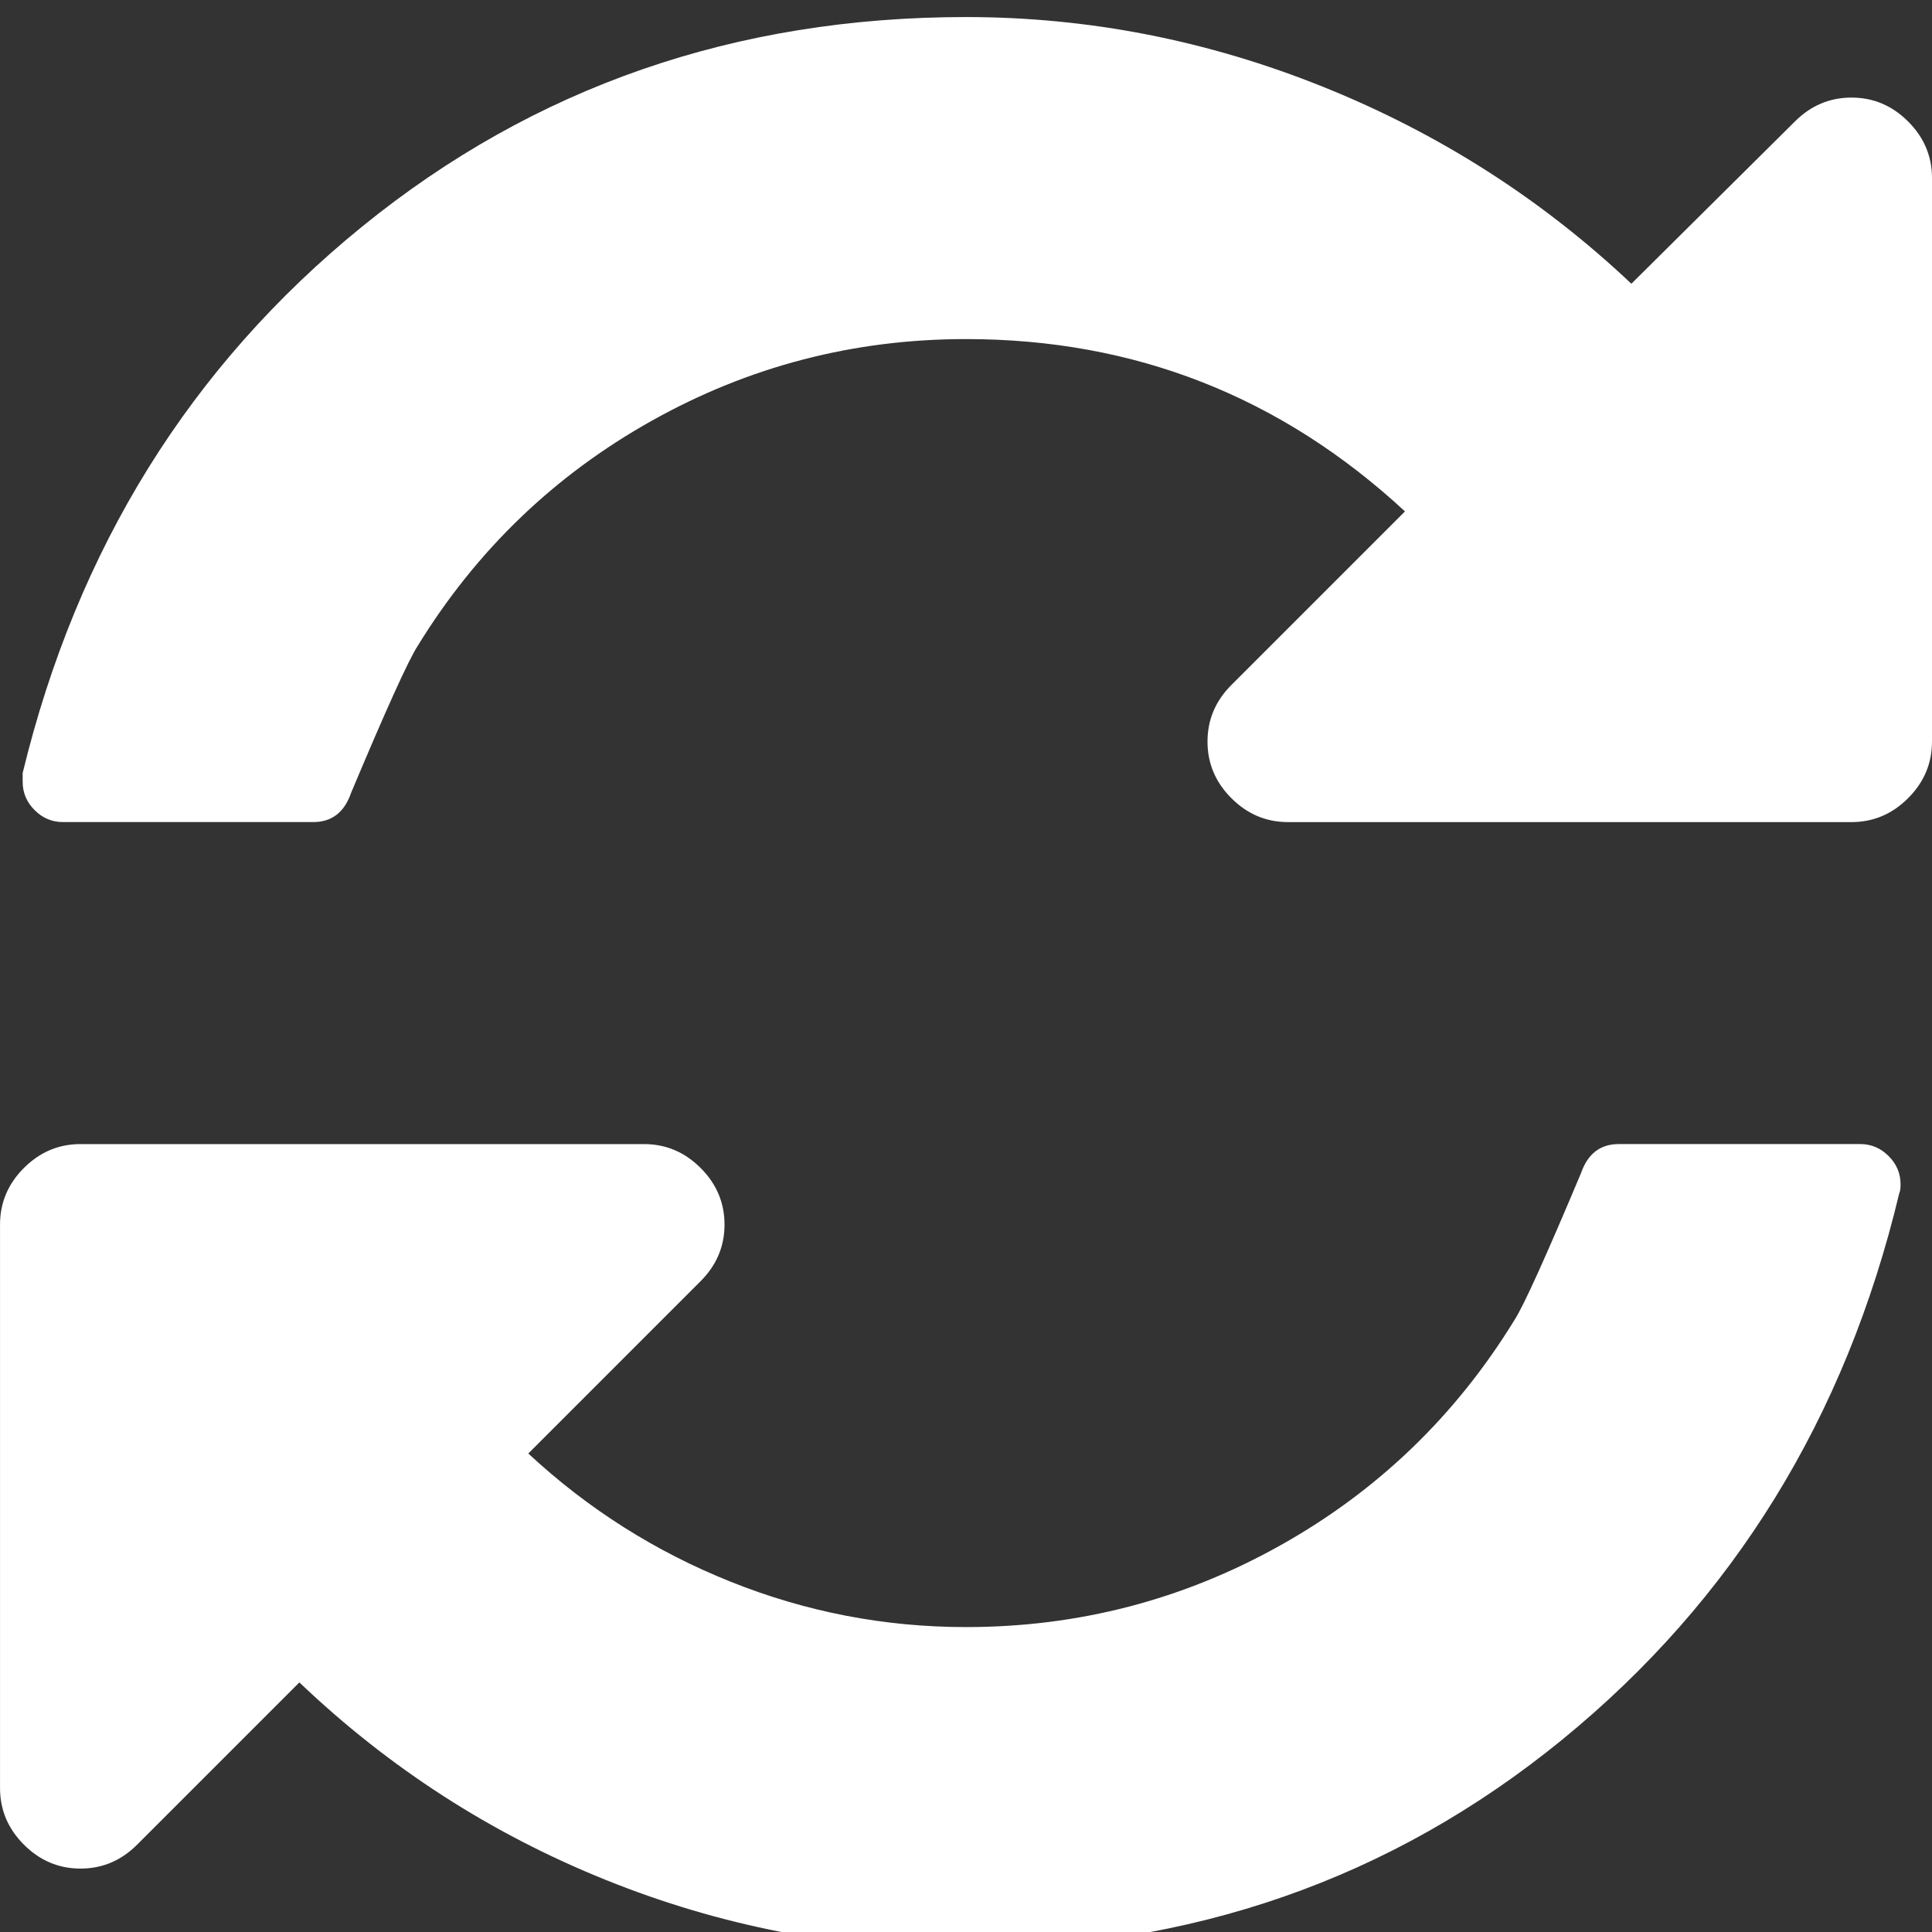 <?xml version="1.0" encoding="utf-8"?>
<!-- Generator: Adobe Illustrator 15.1.0, SVG Export Plug-In . SVG Version: 6.00 Build 0)  -->
<!DOCTYPE svg PUBLIC "-//W3C//DTD SVG 1.1//EN" "http://www.w3.org/Graphics/SVG/1.1/DTD/svg11.dtd">
<svg version="1.1" id="Layer_1" xmlns="http://www.w3.org/2000/svg" xmlns:xlink="http://www.w3.org/1999/xlink" x="0px" y="0px"
	 width="85px" height="85px" viewBox="0.357 -0.393 85 85" enable-background="new 0.357 -0.393 85 85" xml:space="preserve">
<rect x="0.357" y="-0.393" width="85" height="85" fill="#333333" stroke="none"/>
<g>
	<path fill="#FFFFFF" d="M83.447,50.467c-0.351-0.351-0.765-0.526-1.245-0.526H71.578c-0.812,0-1.365,0.424-1.661,1.273
		c-1.55,3.688-2.526,5.848-2.933,6.474c-2.582,4.207-6.014,7.509-10.292,9.906c-4.28,2.398-8.892,3.598-13.835,3.598
		c-3.578,0-7.028-0.664-10.348-1.993c-3.32-1.327-6.29-3.209-8.909-5.644l7.581-7.582c0.701-0.7,1.052-1.531,1.052-2.49
		s-0.351-1.789-1.052-2.49c-0.701-0.701-1.531-1.051-2.49-1.051H3.899c-0.959,0-1.789,0.351-2.49,1.051
		c-0.701,0.701-1.051,1.531-1.051,2.49v24.792c0,0.959,0.351,1.79,1.051,2.49c0.701,0.701,1.531,1.052,2.49,1.052
		s1.79-0.351,2.49-1.052l7.139-7.139c3.947,3.764,8.439,6.659,13.475,8.688c5.036,2.029,10.247,3.044,15.633,3.044
		c10.108,0,18.926-3.072,26.452-9.214c7.525-6.143,12.47-14.158,14.83-24.045c0.037-0.073,0.056-0.202,0.056-0.387
		C83.974,51.232,83.798,50.817,83.447,50.467z M84.306,4.952C83.604,4.25,82.774,3.9,81.815,3.9s-1.79,0.351-2.49,1.052
		l-7.194,7.138c-3.947-3.727-8.466-6.613-13.558-8.661c-5.091-2.047-10.33-3.072-15.716-3.072c-10.145,0-19,3.072-26.562,9.214
		C8.732,15.714,3.752,23.729,1.354,33.617v0.387c0,0.479,0.175,0.894,0.526,1.245s0.766,0.526,1.245,0.526h11.013
		c0.812,0,1.365-0.424,1.66-1.272c1.549-3.69,2.527-5.847,2.933-6.475c2.582-4.206,6.013-7.507,10.292-9.905
		c4.28-2.399,8.891-3.598,13.834-3.598c7.416,0,13.853,2.526,19.313,7.582l-7.637,7.637c-0.701,0.7-1.051,1.53-1.051,2.49
		s0.35,1.789,1.051,2.49c0.7,0.701,1.531,1.052,2.49,1.052h24.792c0.959,0,1.789-0.351,2.49-1.052s1.052-1.53,1.052-2.49V7.441
		C85.357,6.482,85.007,5.652,84.306,4.952z"/>
</g>
</svg>
